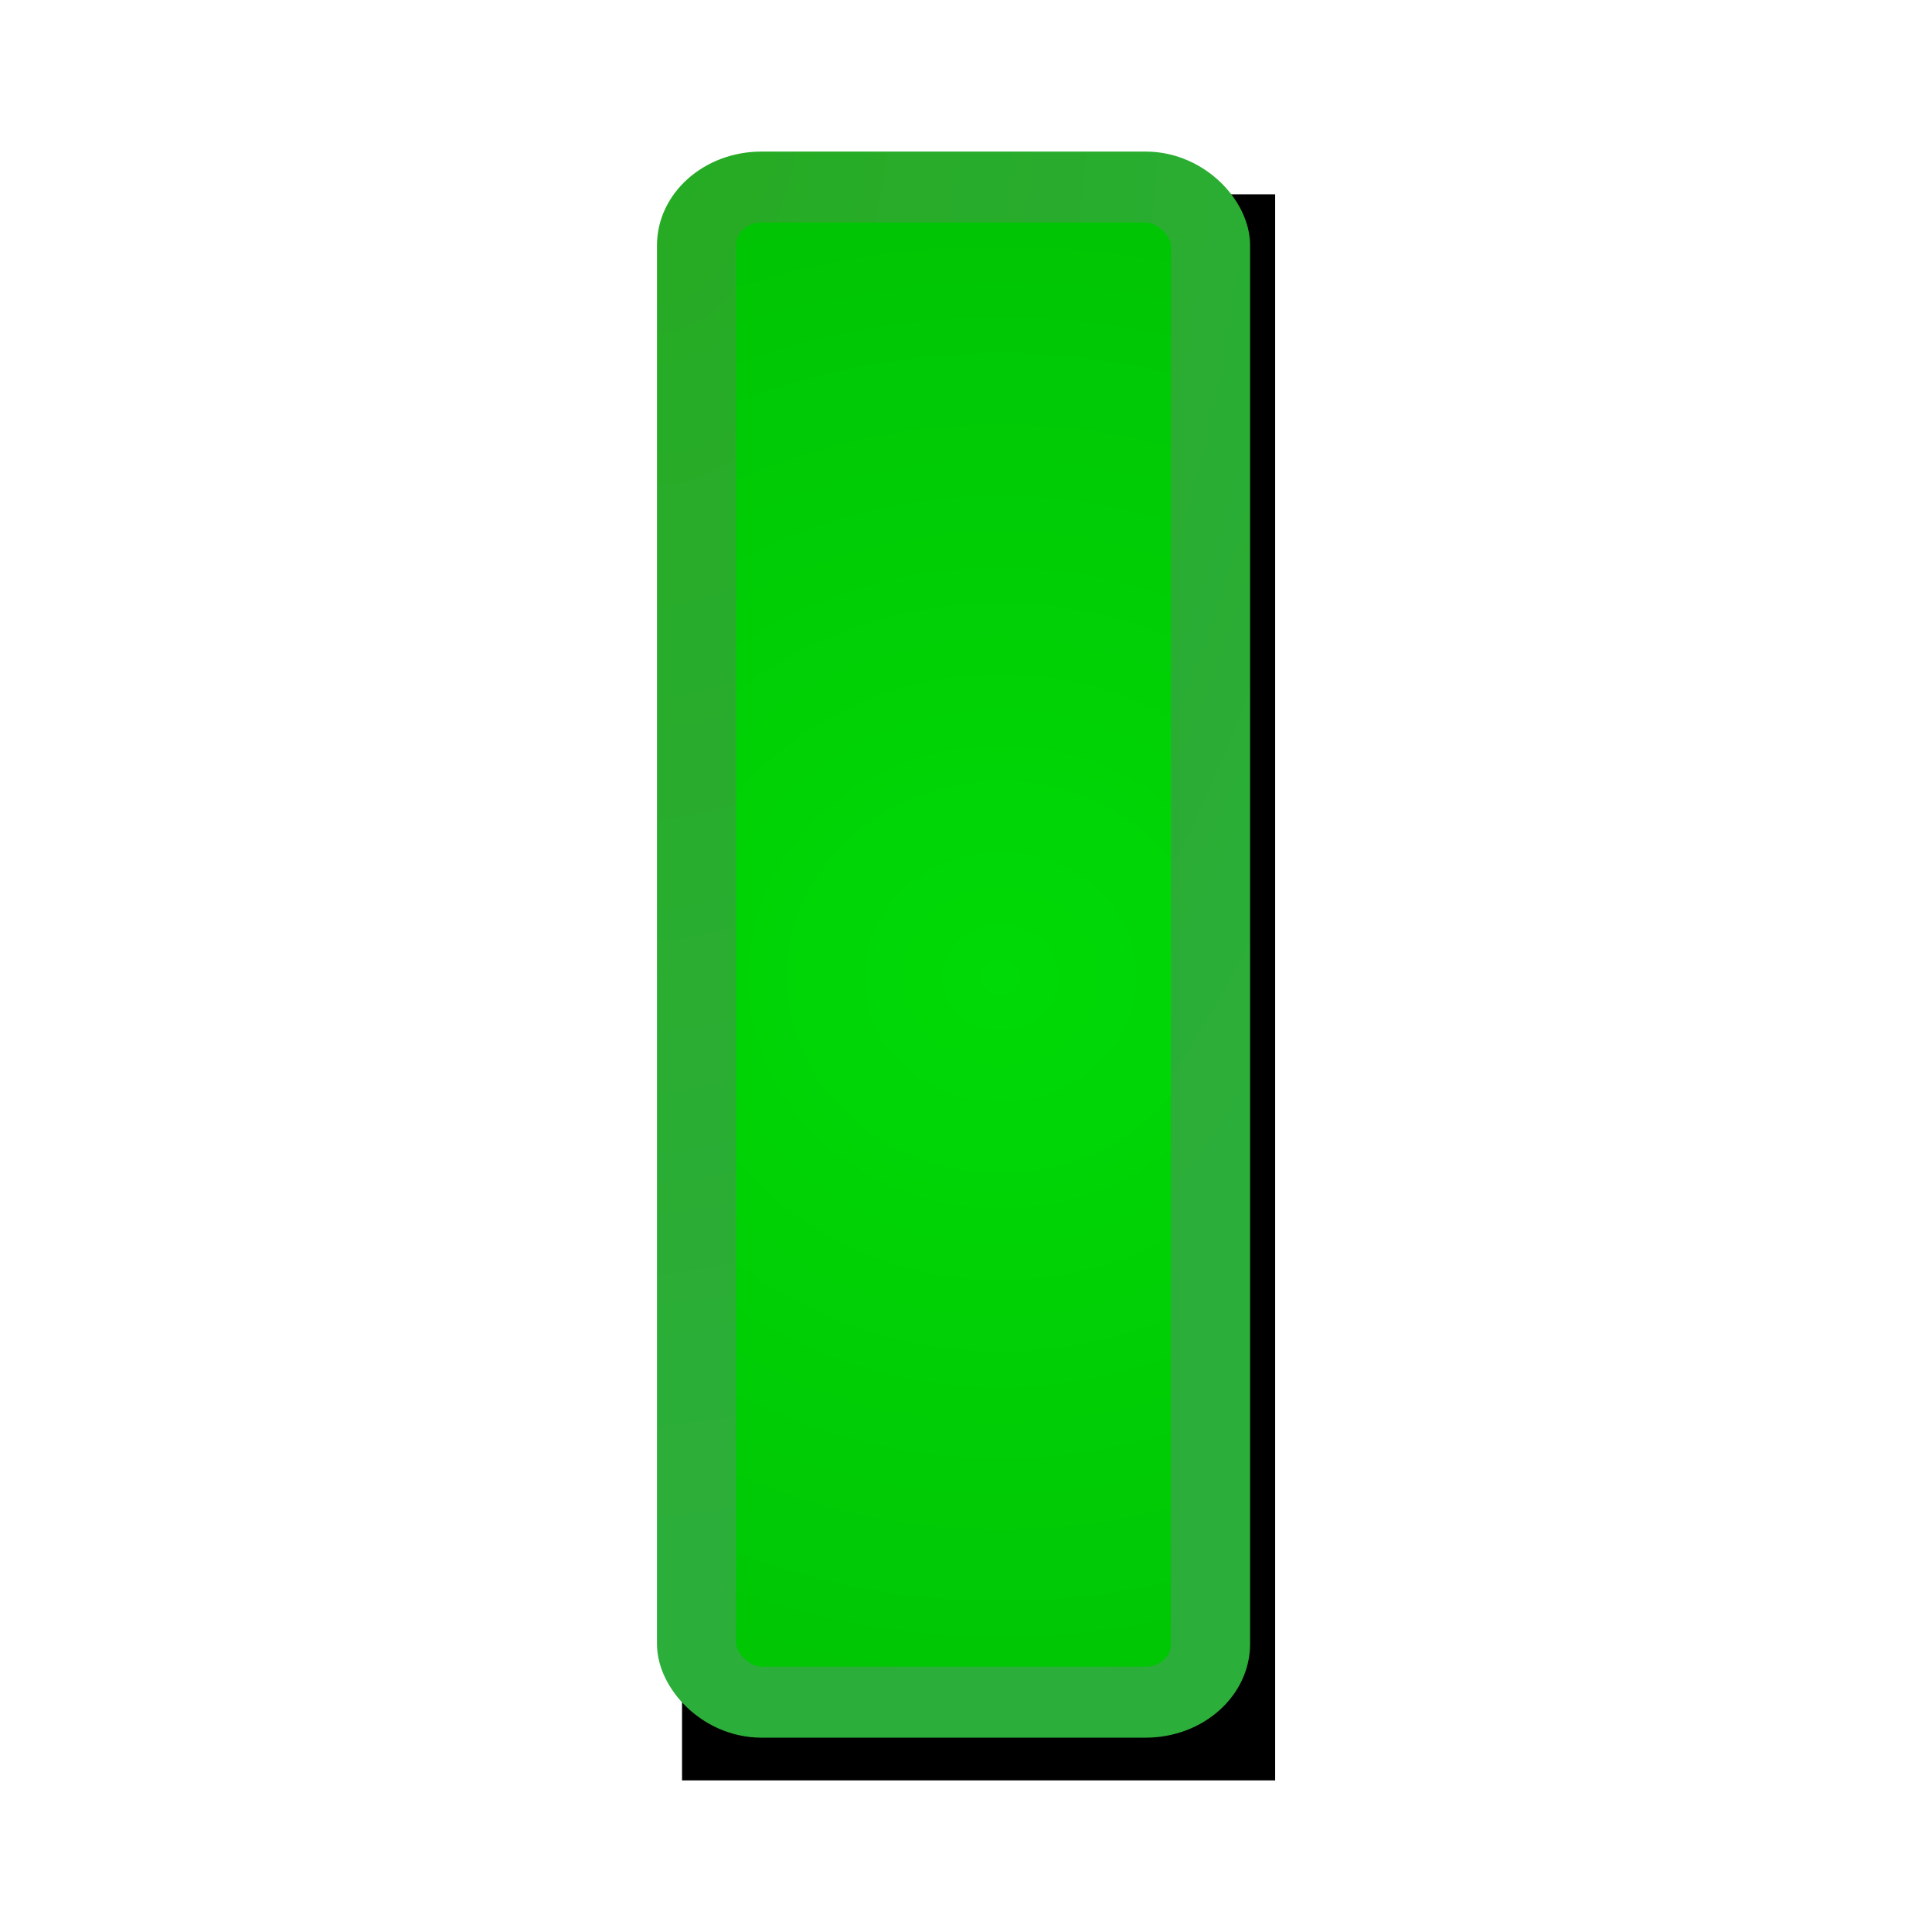 <?xml version="1.0" encoding="UTF-8" standalone="no"?>
<!-- Created with Inkscape (http://www.inkscape.org/) -->
<svg
   xmlns:dc="http://purl.org/dc/elements/1.1/"
   xmlns:cc="http://web.resource.org/cc/"
   xmlns:rdf="http://www.w3.org/1999/02/22-rdf-syntax-ns#"
   xmlns:svg="http://www.w3.org/2000/svg"
   xmlns="http://www.w3.org/2000/svg"
   xmlns:xlink="http://www.w3.org/1999/xlink"
   xmlns:sodipodi="http://sodipodi.sourceforge.net/DTD/sodipodi-0.dtd"
   xmlns:inkscape="http://www.inkscape.org/namespaces/inkscape"
   width="24"
   height="24"
   id="svg2"
   sodipodi:version="0.32"
   inkscape:version="0.45.1"
   version="1.0"
   sodipodi:docbase="/home/bersace/WWW/suf1520/resources/styles/suf1520/css/postes"
   sodipodi:docname="ct.svg"
   inkscape:output_extension="org.inkscape.output.svg.inkscape"
   inkscape:export-filename="/home/bersace/WWW/suf1520/resources/styles/suf1520/css/postes/ct.png"
   inkscape:export-xdpi="90"
   inkscape:export-ydpi="90">
  <defs
     id="defs4">
    <linearGradient
       id="linearGradient3290"
       inkscape:collect="always">
      <stop
         id="stop3292"
         offset="0"
         style="stop-color:#26ab22;stop-opacity:1" />
      <stop
         id="stop3294"
         offset="1"
         style="stop-color:#2cae3a;stop-opacity:1" />
    </linearGradient>
    <linearGradient
       id="linearGradient3160">
      <stop
         style="stop-color:#eeeeec;stop-opacity:1"
         offset="0"
         id="stop3162" />
      <stop
         style="stop-color:#f9f9f9;stop-opacity:1"
         offset="1"
         id="stop3164" />
    </linearGradient>
    <linearGradient
       id="linearGradient3152">
      <stop
         style="stop-color:#00da06;stop-opacity:1"
         offset="0"
         id="stop3154" />
      <stop
         style="stop-color:#00c204;stop-opacity:1"
         offset="1"
         id="stop3156" />
    </linearGradient>
    <radialGradient
       inkscape:collect="always"
       xlink:href="#linearGradient3152"
       id="radialGradient3284"
       gradientUnits="userSpaceOnUse"
       gradientTransform="matrix(-4.4394874e-3,-3.209,3.144,-8.9727054e-6,-19.347,30.004)"
       cx="5.486"
       cy="7.947"
       fx="5.486"
       fy="7.947"
       r="3.751" />
    <radialGradient
       inkscape:collect="always"
       xlink:href="#linearGradient3290"
       id="radialGradient3286"
       gradientUnits="userSpaceOnUse"
       gradientTransform="matrix(-0.149,6.29,-3.358,-7.9379401e-2,33.221,-11.458)"
       cx="1.932"
       cy="9.429"
       fx="1.932"
       fy="9.429"
       r="3.251" />
    <filter
       inkscape:collect="always"
       x="-0.38"
       width="1.759"
       y="-0.126"
       height="1.253"
       id="filter3324">
      <feGaussianBlur
         inkscape:collect="always"
         stdDeviation="1.179"
         id="feGaussianBlur3326" />
    </filter>
  </defs>
  <sodipodi:namedview
     id="base"
     pagecolor="#ffffff"
     bordercolor="#666666"
     borderopacity="1.0"
     inkscape:pageopacity="0.0"
     inkscape:pageshadow="2"
     inkscape:zoom="15.839192"
     inkscape:cx="12.695409"
     inkscape:cy="8.4053555"
     inkscape:document-units="px"
     inkscape:current-layer="layer1"
     width="24px"
     height="24px"
     borderlayer="false"
     inkscape:window-width="1280"
     inkscape:window-height="727"
     inkscape:window-x="0"
     inkscape:window-y="24" />
  <g
     inkscape:label="Calque 1"
     inkscape:groupmode="layer"
     id="layer1">
    <g
       id="g3280"
       transform="matrix(0.982,0,0,0.882,6.916,1.202)">
      <rect
         style="fill:#000000;fill-opacity:1;fill-rule:evenodd;stroke:#000000;stroke-width:1px;stroke-linecap:butt;stroke-linejoin:miter;stroke-opacity:1;filter:url(#filter3324)"
         id="rect3238"
         width="6.503"
         height="21.339"
         x="2.085"
         y="1.874"
         ry="0"
         rx="0" />
      <rect
         rx="0.821"
         ry="0.821"
         y="1.272"
         x="1.768"
         height="21.339"
         width="6.503"
         id="rect2178"
         style="fill:url(#radialGradient3284);fill-opacity:1;fill-rule:evenodd;stroke:url(#radialGradient3286);stroke-width:1px;stroke-linecap:butt;stroke-linejoin:miter;stroke-opacity:1" />
    </g>
  </g>
</svg>
